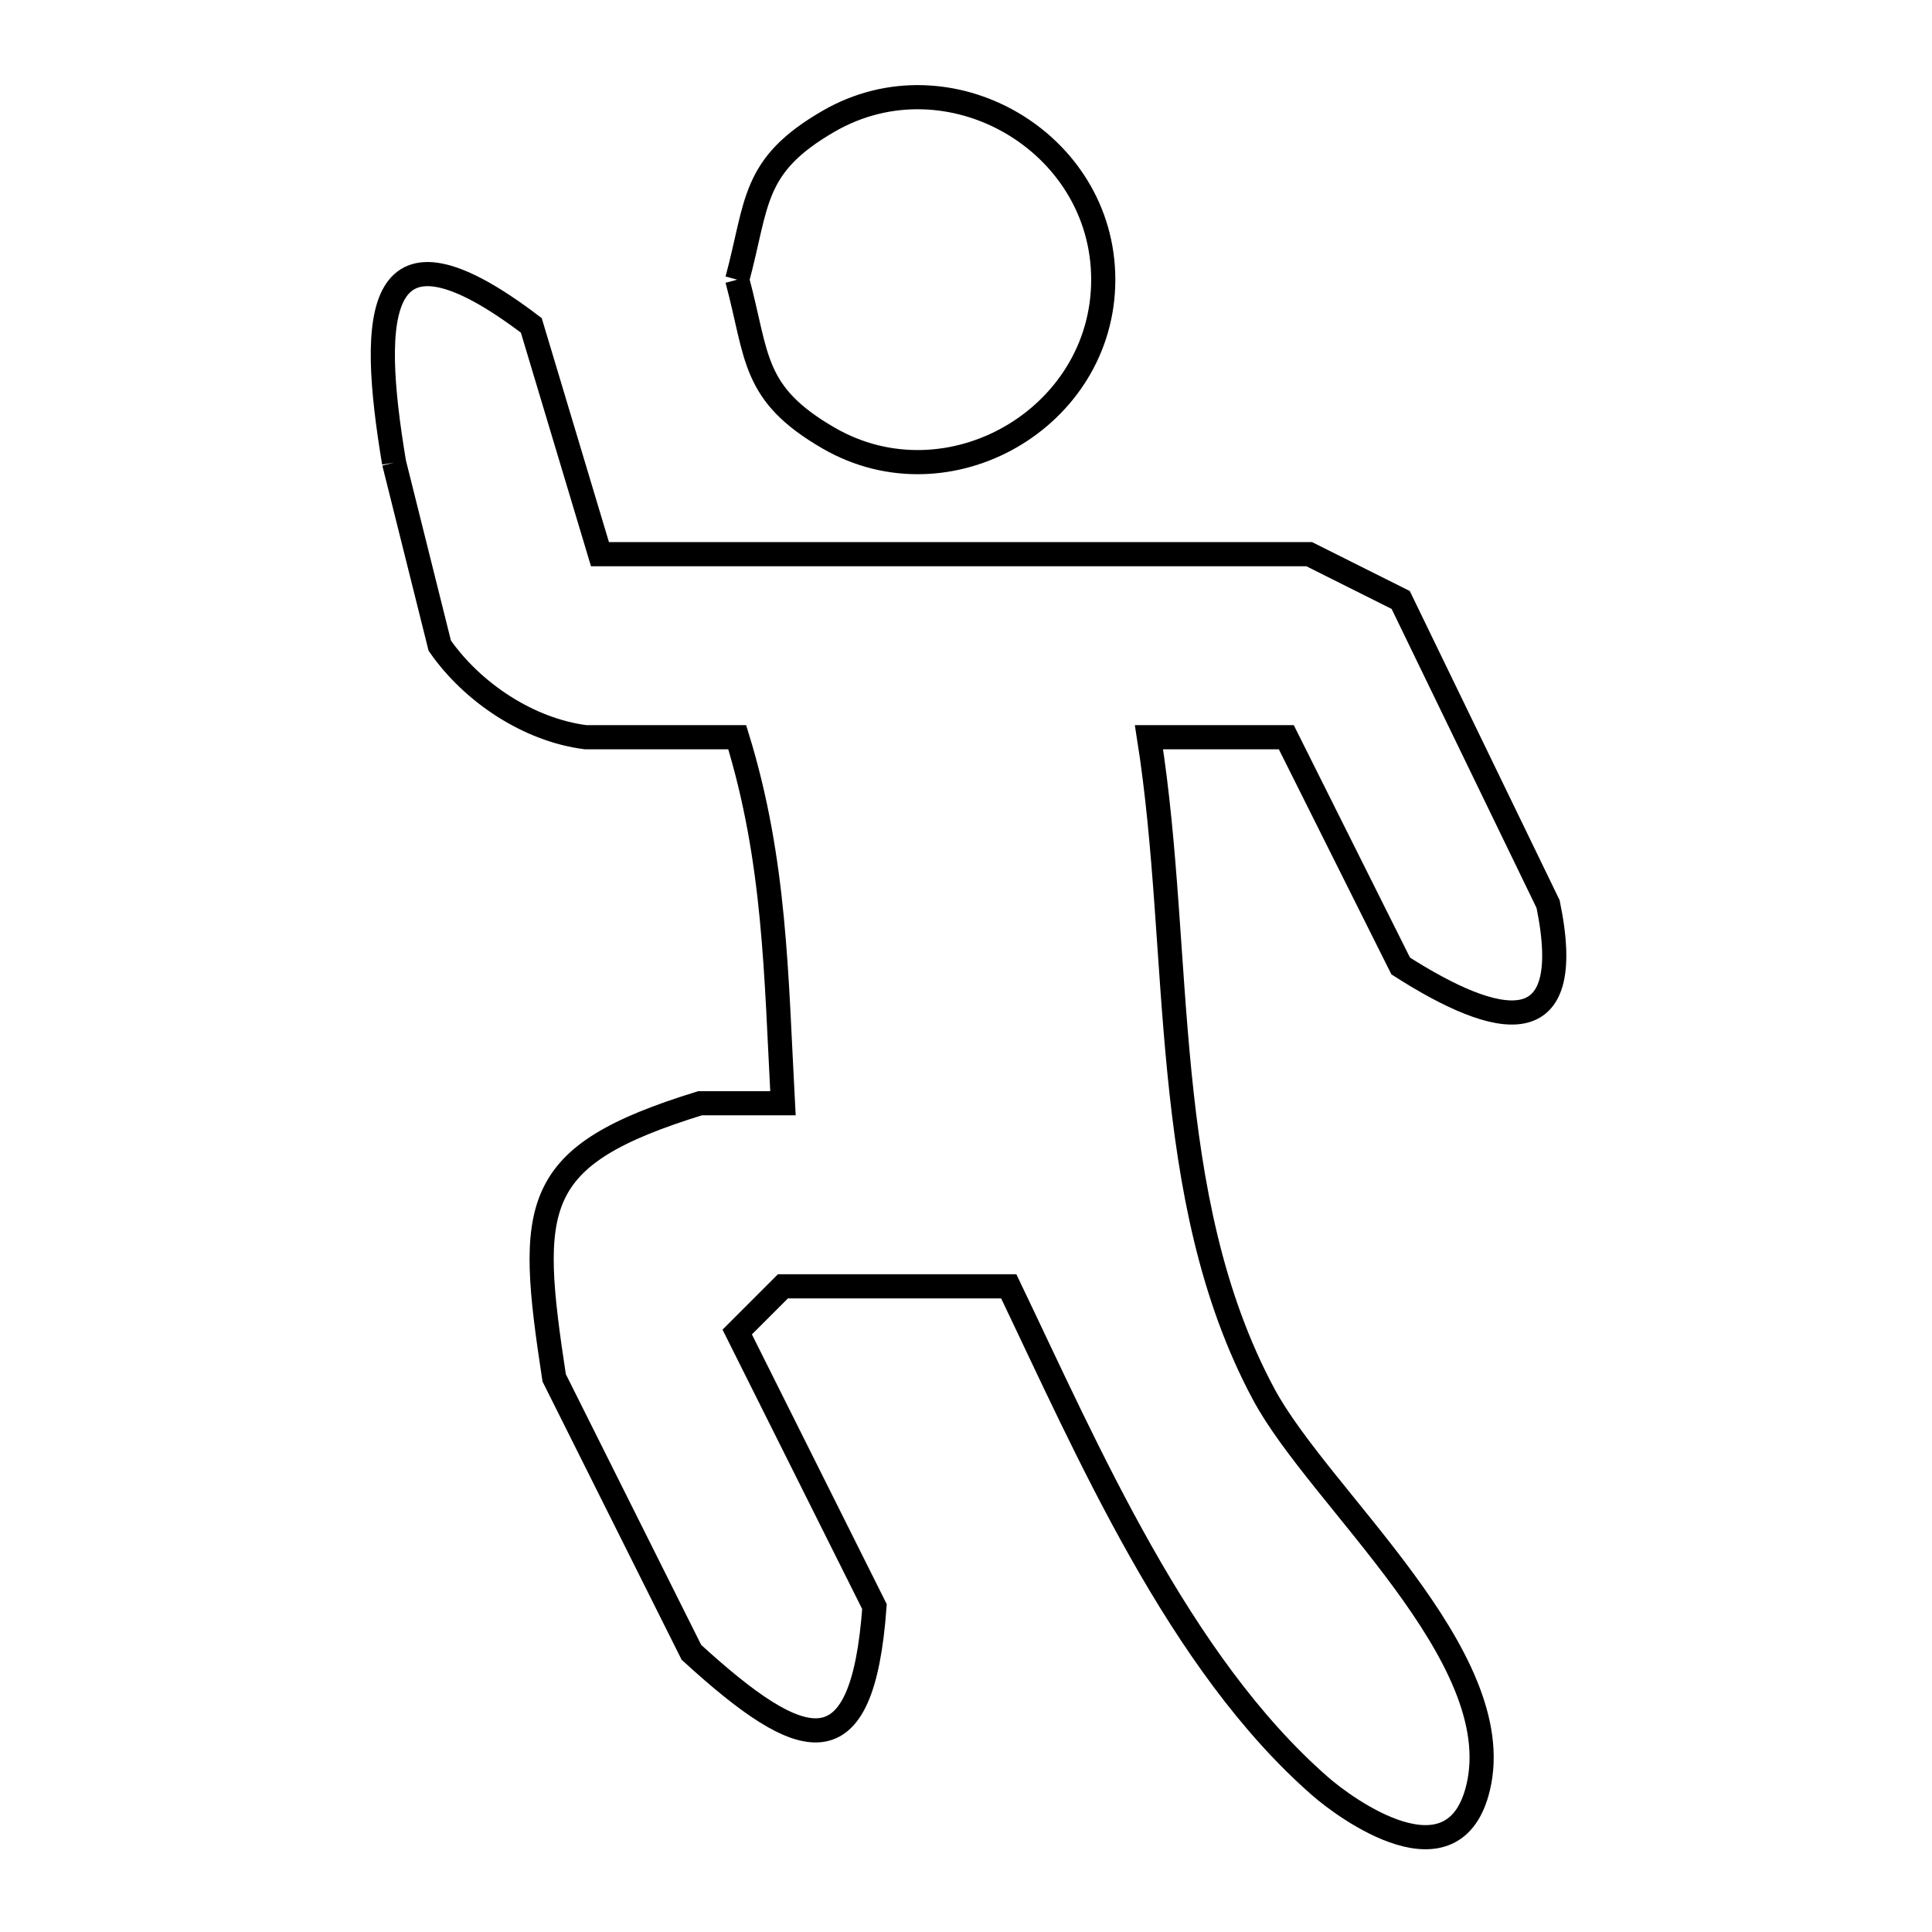 <svg xmlns="http://www.w3.org/2000/svg" viewBox="0.0 0.0 24.0 24.0" height="200px" width="200px"><path fill="none" stroke="black" stroke-width=".3" stroke-opacity="1.0"  filling="0" d="M9.158 3.474 L9.158 3.474 C9.416 2.514 9.335 2.059 10.295 1.505 C11.784 0.645 13.705 1.754 13.705 3.474 C13.705 5.194 11.784 6.303 10.295 5.443 C9.335 4.888 9.416 4.434 9.158 3.474 L9.158 3.474"></path>
<path fill="none" stroke="black" stroke-width=".3" stroke-opacity="1.0"  filling="0" d="M4.895 5.747 L4.895 5.747 C4.583 3.874 4.655 2.565 6.6 4.042 L7.453 6.884 L11.858 6.884 L16.263 6.884 C16.642 7.074 17.021 7.263 17.4 7.453 L19.231 11.231 C19.594 12.992 18.612 12.774 17.4 12.0 L17.4 12.0 C16.764 10.729 16.749 10.699 15.979 9.158 L14.273 9.158 C14.486 10.504 14.513 11.932 14.652 13.33 C14.791 14.727 15.041 16.095 15.699 17.321 C16.393 18.614 18.753 20.571 18.362 22.206 C18.063 23.454 16.715 22.466 16.4 22.19 C14.643 20.655 13.521 18.045 12.531 15.979 L9.726 15.979 C9.536 16.169 9.347 16.358 9.158 16.547 L10.863 19.958 C10.713 22.024 9.977 21.794 8.589 20.526 L6.884 17.116 C6.556 14.959 6.574 14.36 8.696 13.705 L9.726 13.705 C9.64 12.1 9.632 10.696 9.158 9.158 L7.275 9.158 C6.568 9.068 5.871 8.606 5.463 8.021 L4.895 5.747"></path></svg>